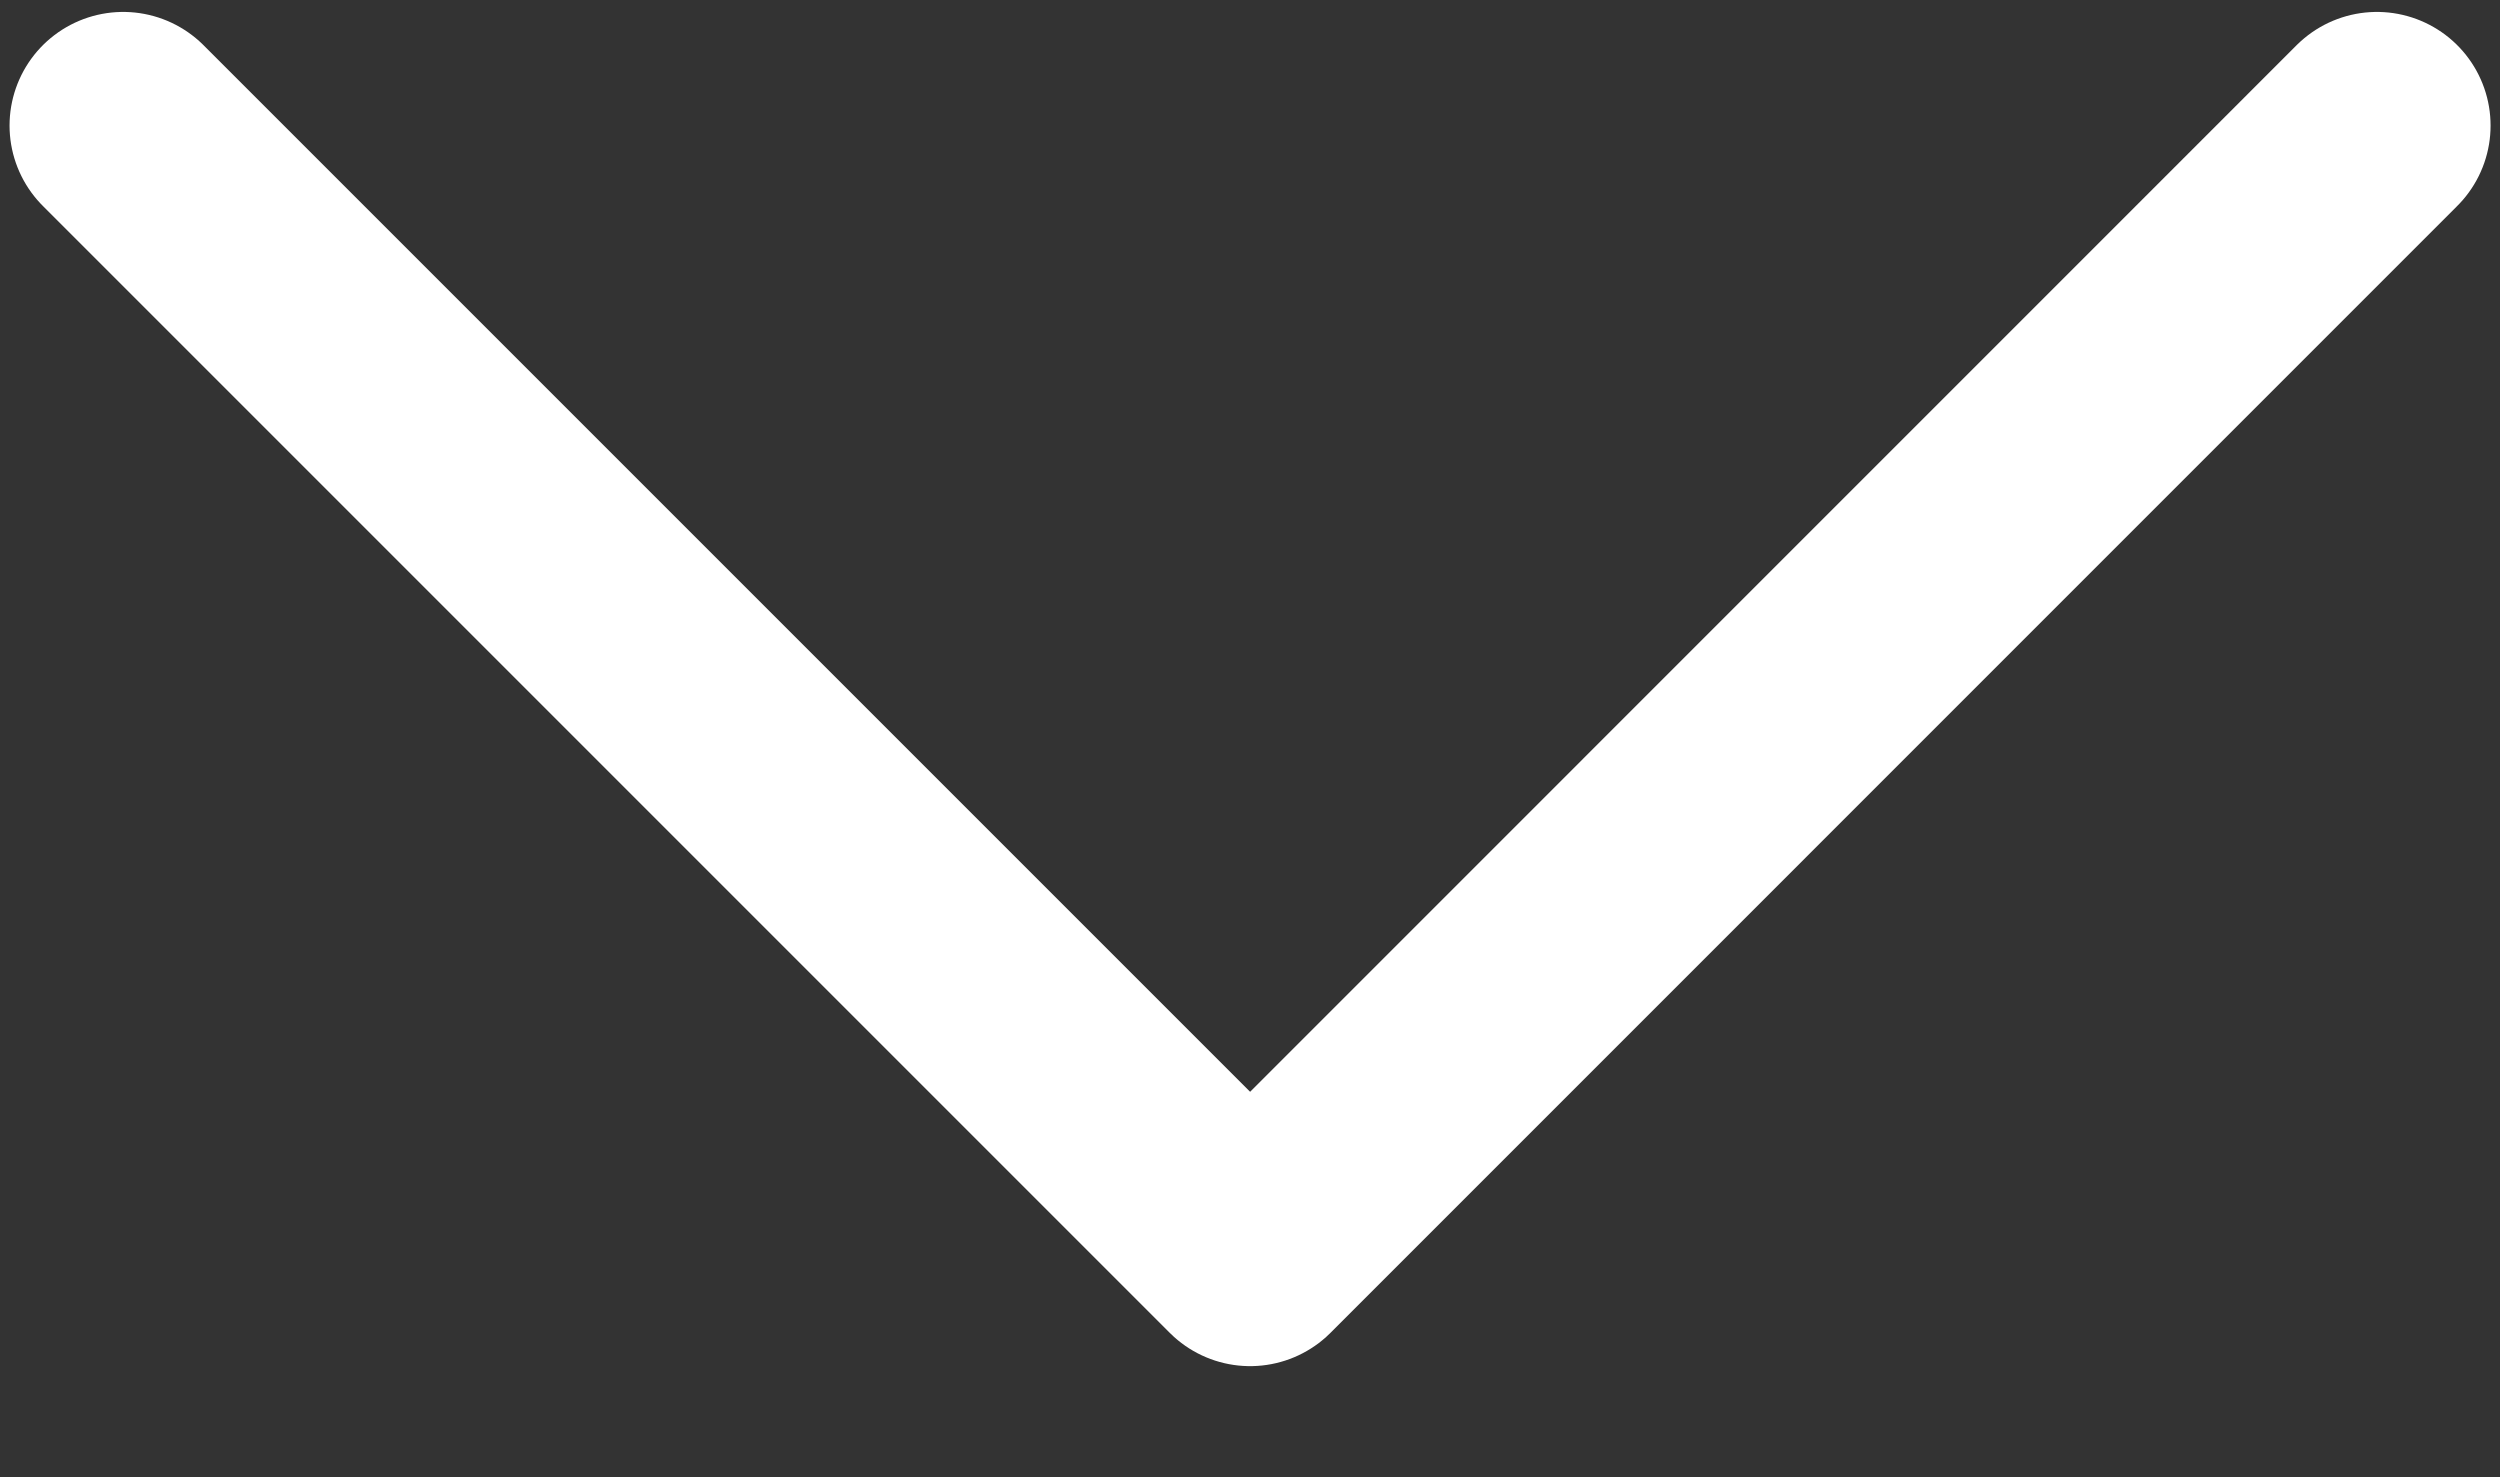 <svg width="22" height="13" viewBox="0 0 22 13" fill="none" xmlns="http://www.w3.org/2000/svg">
<rect x="0" y="0" width="22" height="13" fill="#333333" stroke="none"/>
<path d="M20.917 1.105L11.001 11.022L1.084 1.105" stroke="white" stroke-width="2" stroke-linecap="round" stroke-linejoin="round"/>
</svg>
